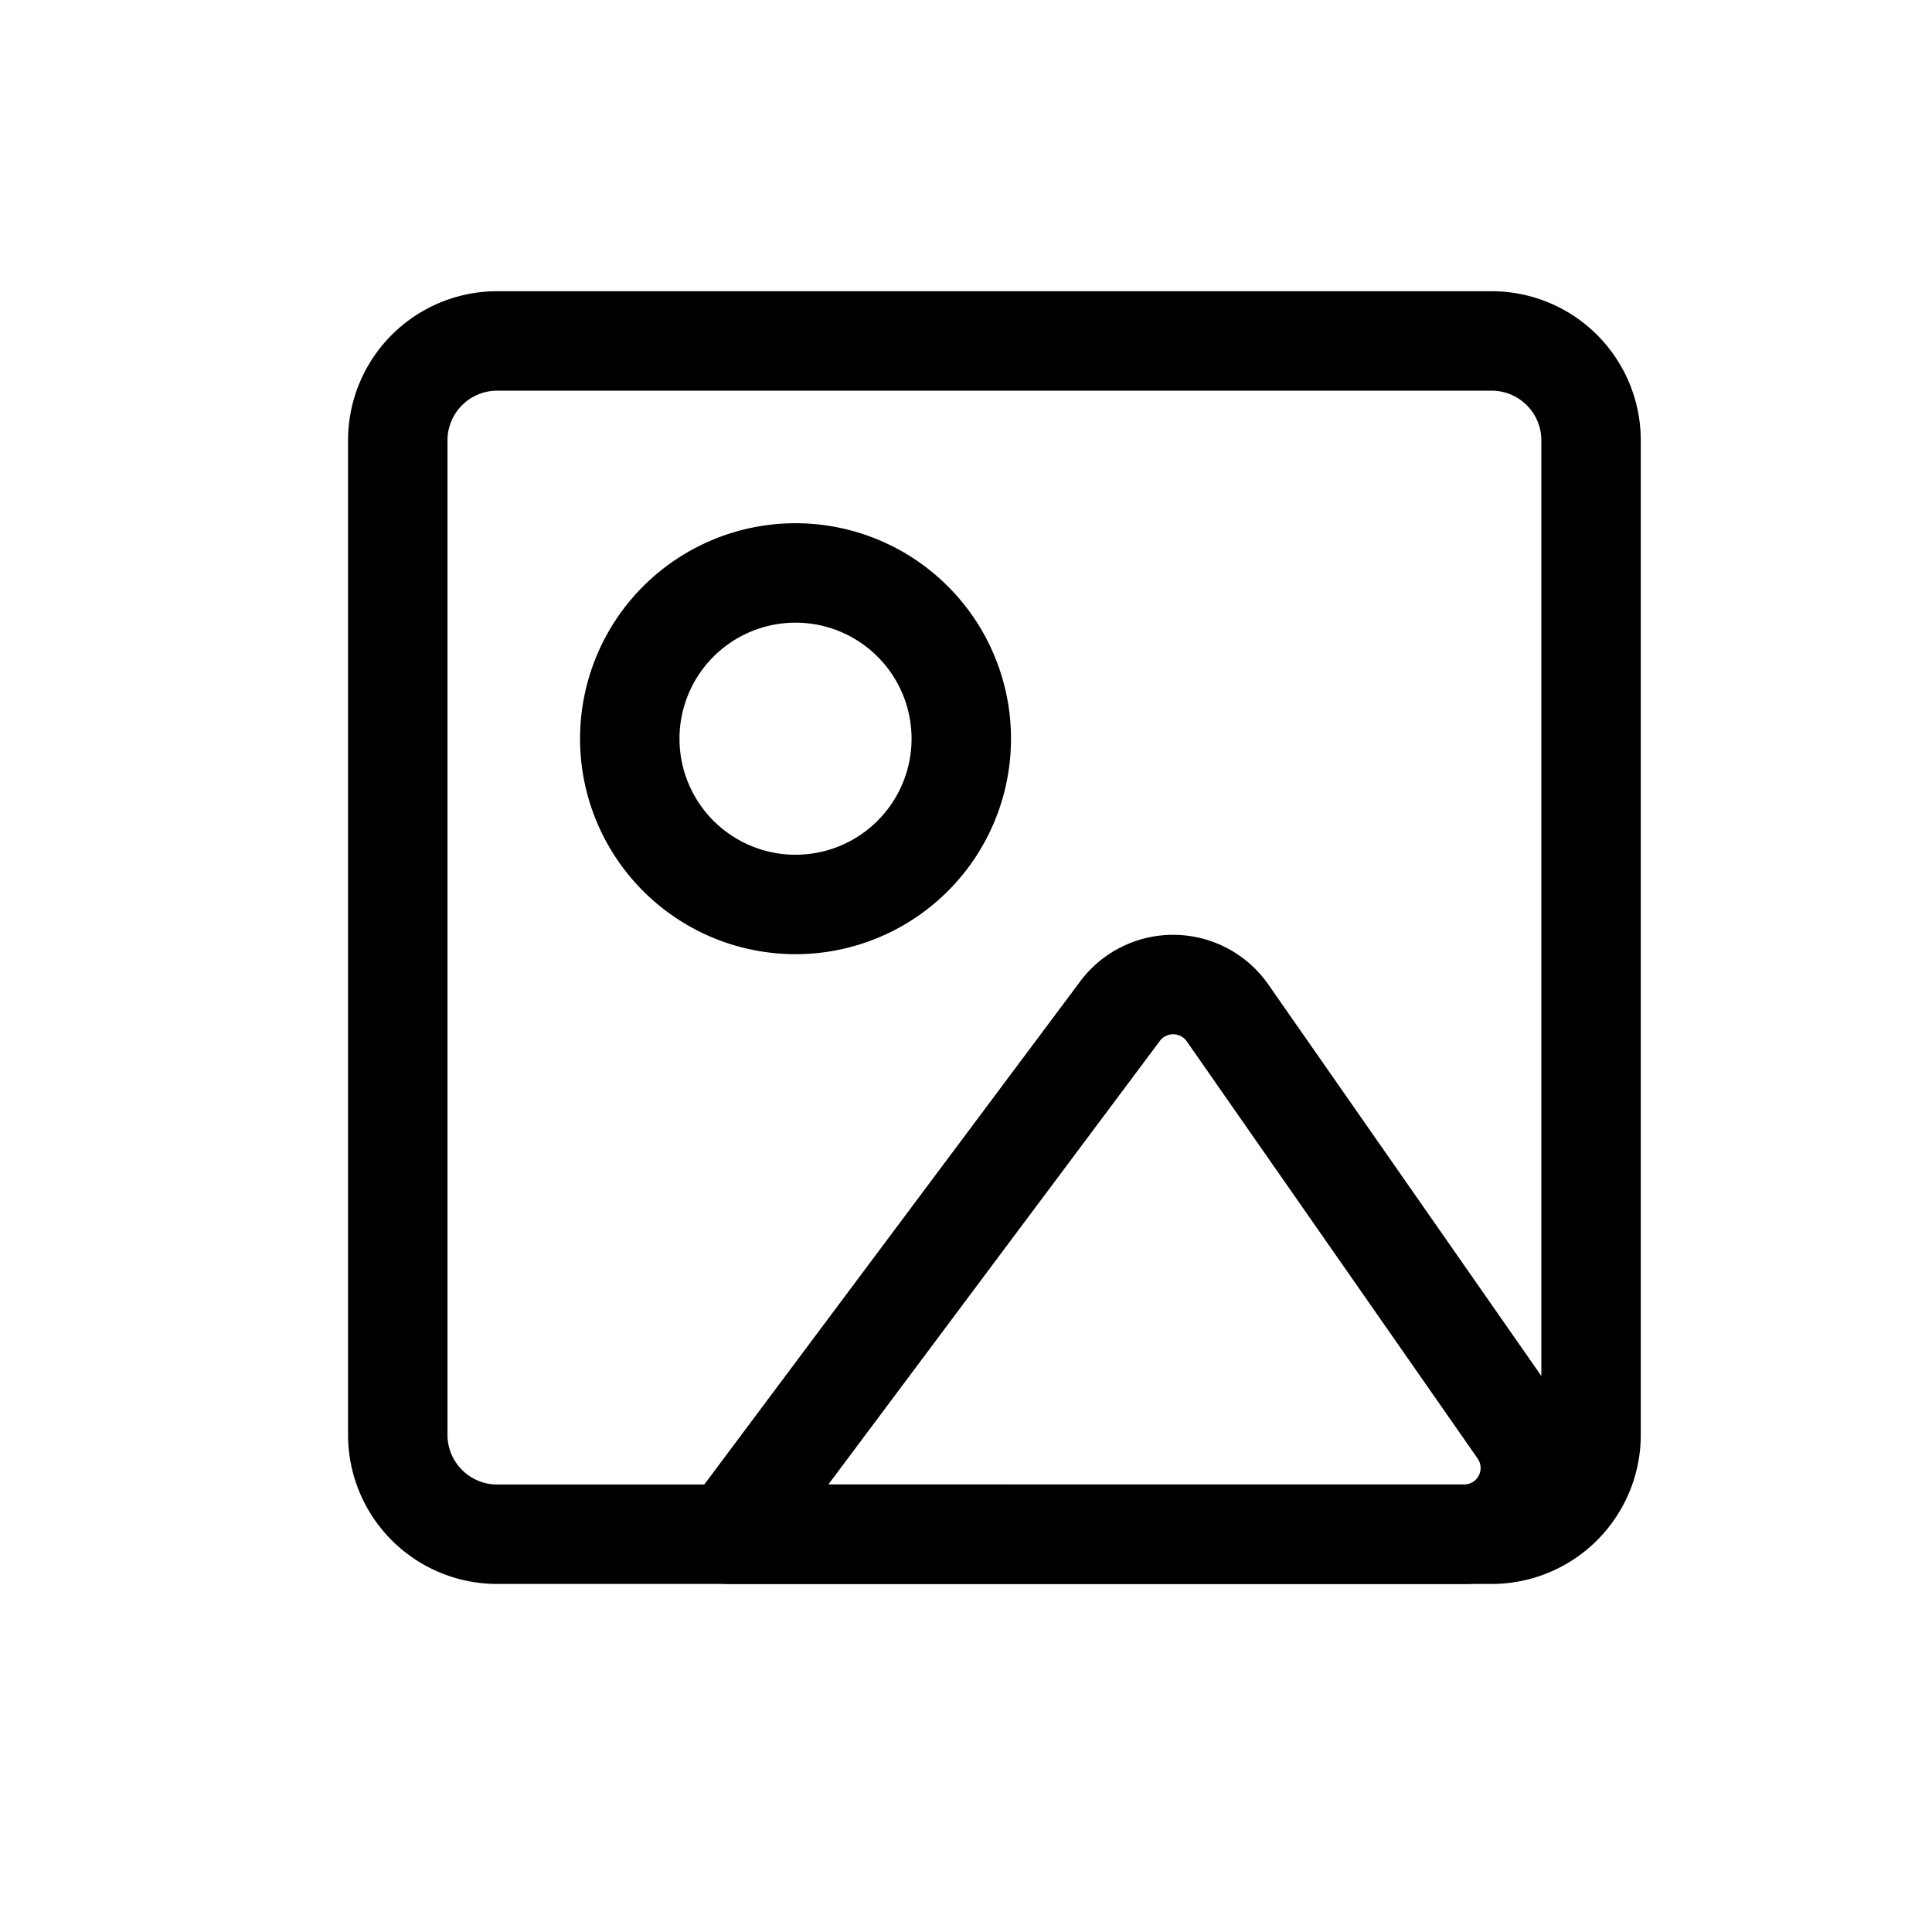 <svg t="1758187634819" class="icon" viewBox="0 0 1024 1024" version="1.1" xmlns="http://www.w3.org/2000/svg" p-id="49766" width="200" height="200"><path d="M790.588 154.353a79.059 79.059 0 0 1 79.059 79.059v527.059a79.059 79.059 0 0 1-79.059 79.059H263.529a79.059 79.059 0 0 1-79.059-79.059V233.412A79.059 79.059 0 0 1 263.529 154.353h527.059z m0 52.706H263.529a26.353 26.353 0 0 0-26.353 26.353v527.059c0 14.547 11.806 26.353 26.353 26.353h527.059a26.353 26.353 0 0 0 26.353-26.353V233.412a26.353 26.353 0 0 0-26.353-26.353z" fill="#000000" p-id="49767"></path><path d="M421.647 277.323a114.206 114.206 0 1 1 0 228.412 114.206 114.206 0 0 1 0-228.412z m0 52.706a61.5 61.5 0 1 0 0 123 61.5 61.5 0 0 0 0-123zM572.536 520.132a61.5 61.5 0 0 1 99.689 1.656l154.172 221.064c28.431 40.779-0.753 96.678-50.447 96.678h-389.421a26.353 26.353 0 0 1-21.143-42.135l207.149-277.233z m56.471 31.804a8.794 8.794 0 0 0-14.246-0.241l-175.706 235.098 336.896 0.03a8.794 8.794 0 0 0 8.192-12.017l-0.994-1.807-154.142-221.064z" fill="#000000" p-id="49768"></path></svg>
